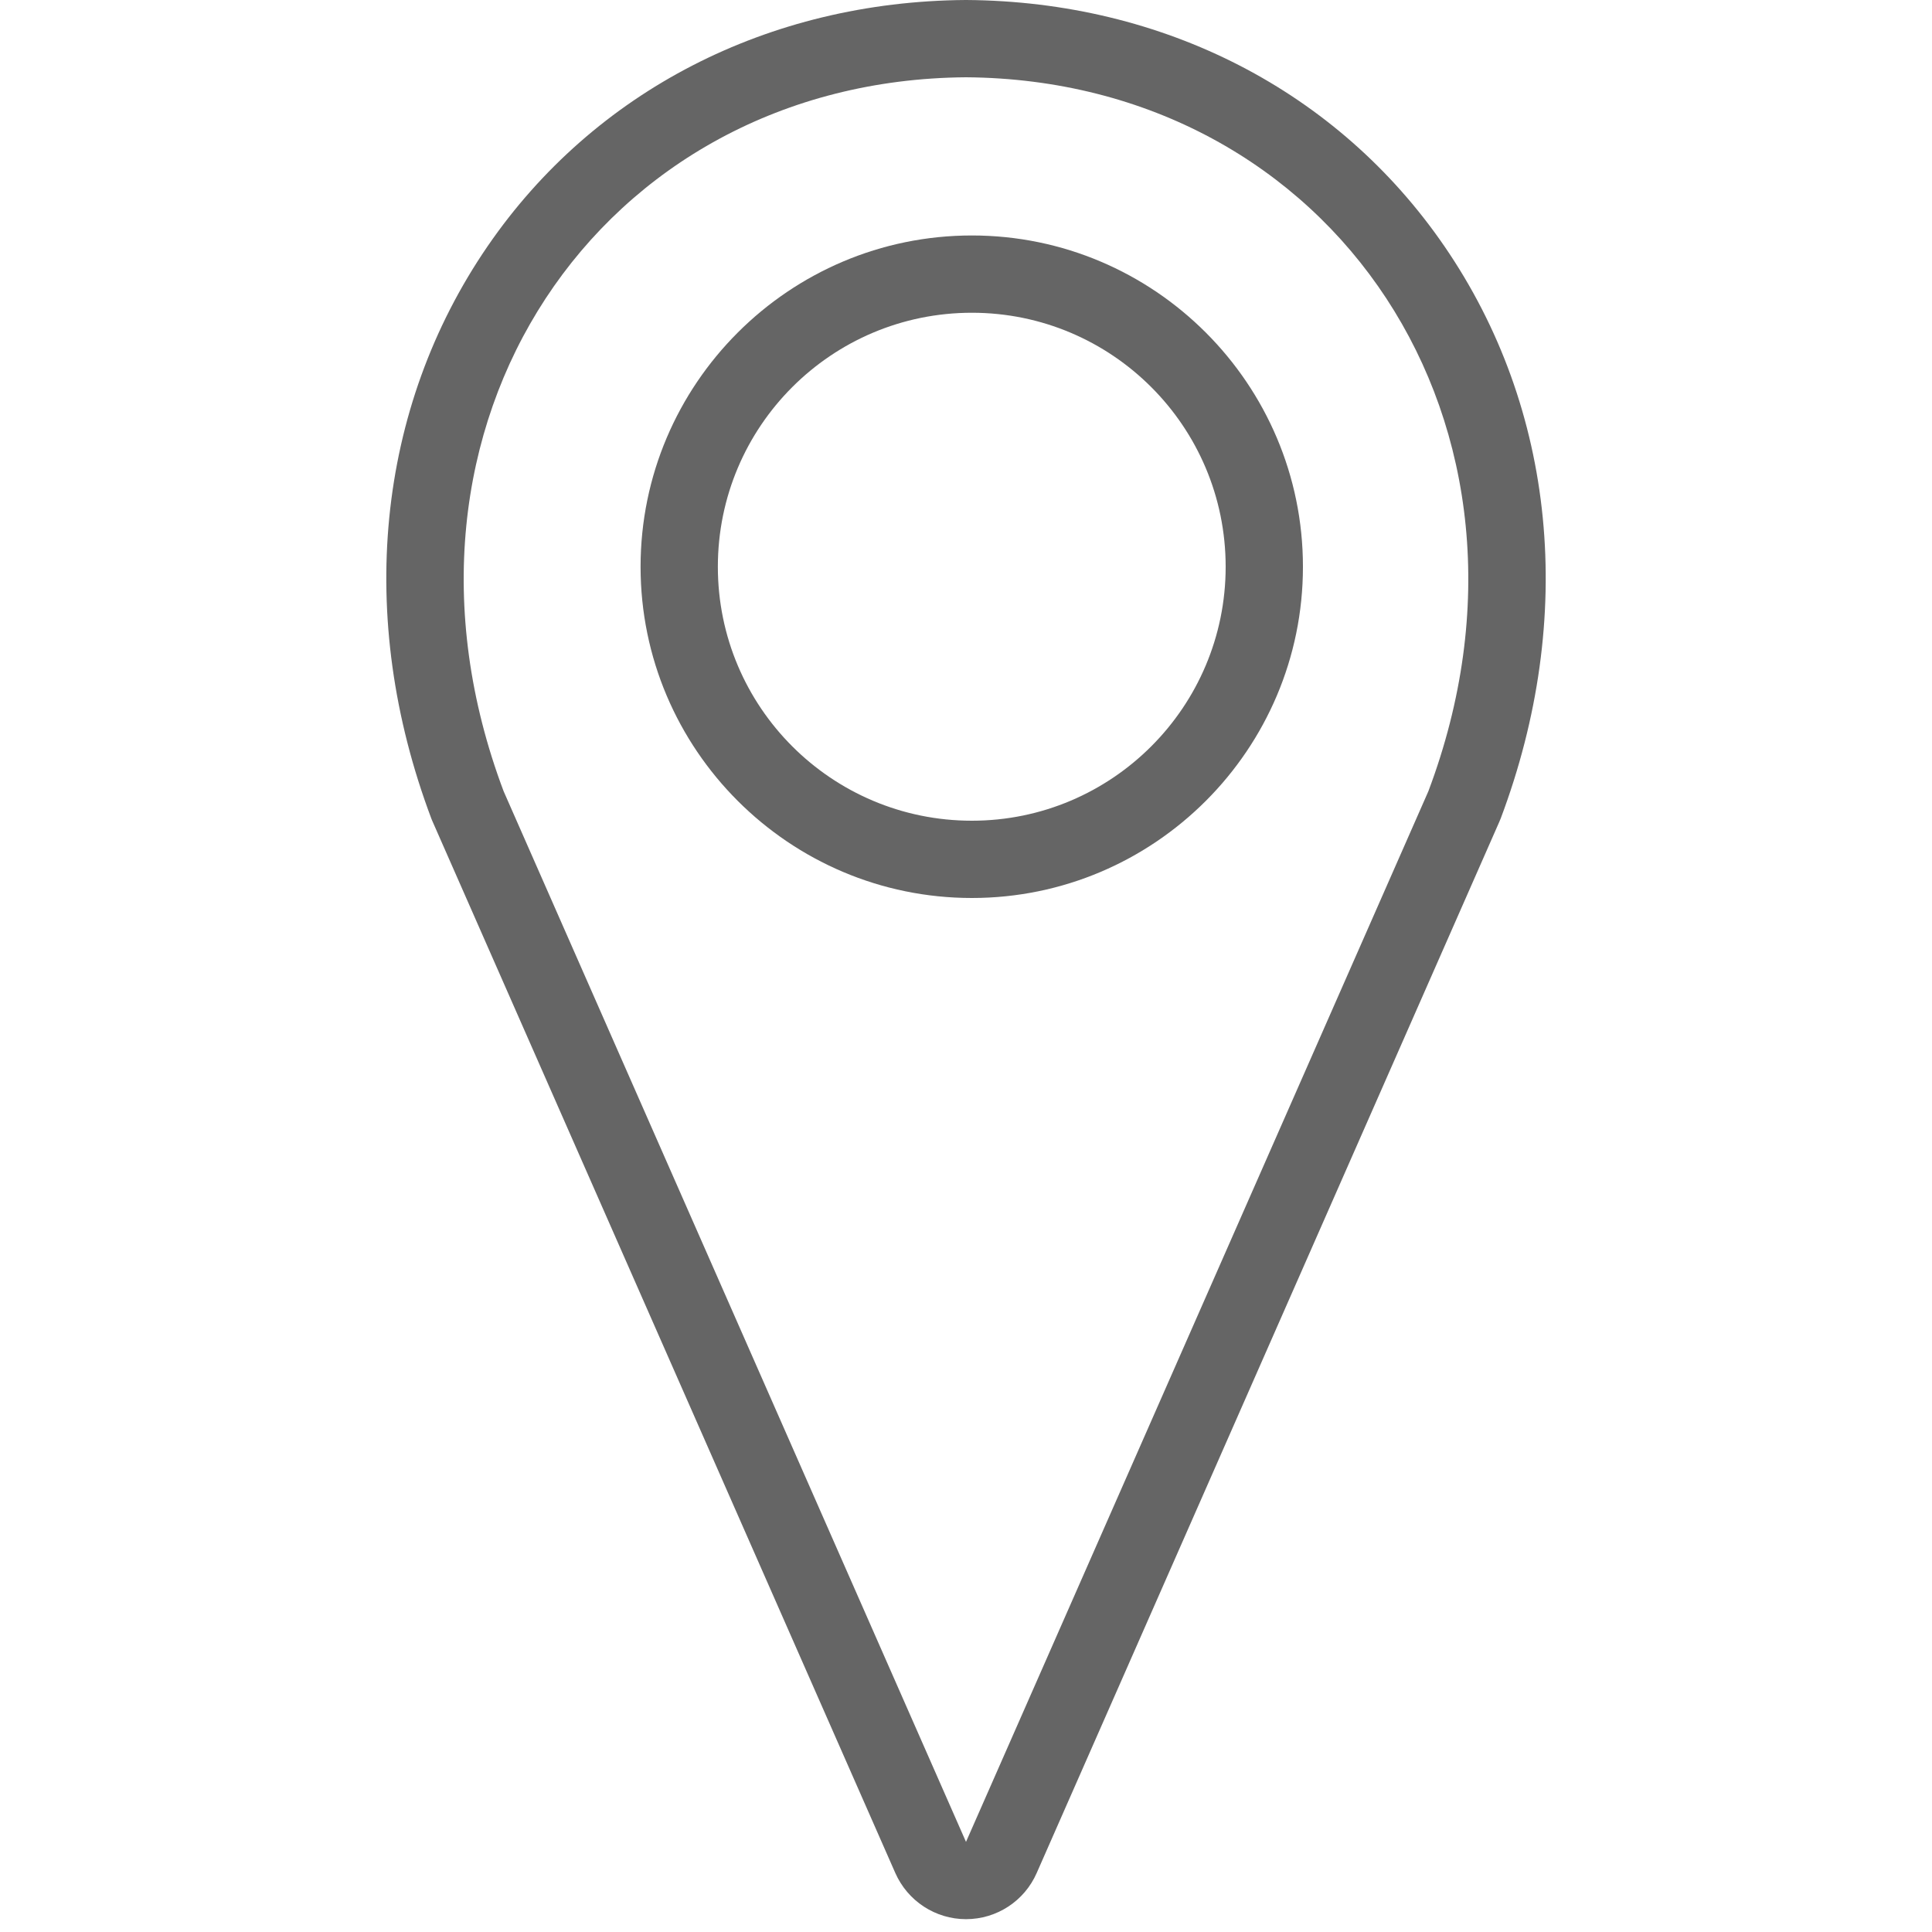 <?xml version="1.0" encoding="utf-8"?>
<!DOCTYPE svg PUBLIC "-//W3C//DTD SVG 1.1//EN" "http://www.w3.org/Graphics/SVG/1.1/DTD/svg11.dtd">
<svg version="1.1" id="icon-large-localization" xmlns="http://www.w3.org/2000/svg" xmlns:xlink="http://www.w3.org/1999/xlink" x="0px"
	 y="0px" width="25px" height="25px" viewBox="0 0 25 25" enable-background="new 0 0 25 25" xml:space="preserve">
<g>
	<path fill="#656565" d="M12.576,3.047c-2.364,0-4.287,1.923-4.287,4.287c0,2.363,1.923,4.286,4.287,4.286
		c2.362,0,4.284-1.923,4.284-4.286C16.86,4.97,14.938,3.047,12.576,3.047z M12.576,10.62c-1.816,0-3.287-1.472-3.287-3.286
		c0-1.815,1.47-3.287,3.287-3.287c1.812,0,3.284,1.471,3.284,3.287C15.86,9.148,14.388,10.62,12.576,10.62z"/>
	<path fill="#656565" d="M18.689,3.184C17.312,1.179,15.06,0.019,12.507,0c-0.002,0-0.005,0-0.007,0s-0.005,0-0.007,0
		C9.941,0.019,7.688,1.179,6.311,3.184c-1.444,2.104-1.71,4.803-0.73,7.407c0.006,0.017,0.014,0.034,0.021,0.05l5.983,13.595
		c0.16,0.363,0.519,0.598,0.915,0.598s0.756-0.234,0.915-0.598l5.983-13.595c0.008-0.017,0.015-0.034,0.021-0.05
		C20.399,7.987,20.134,5.288,18.689,3.184z M18.483,10.239L12.5,23.834L6.517,10.239C4.738,5.516,7.752,1.035,12.5,1
		C17.248,1.035,20.262,5.516,18.483,10.239z"/>
</g>
</svg>
